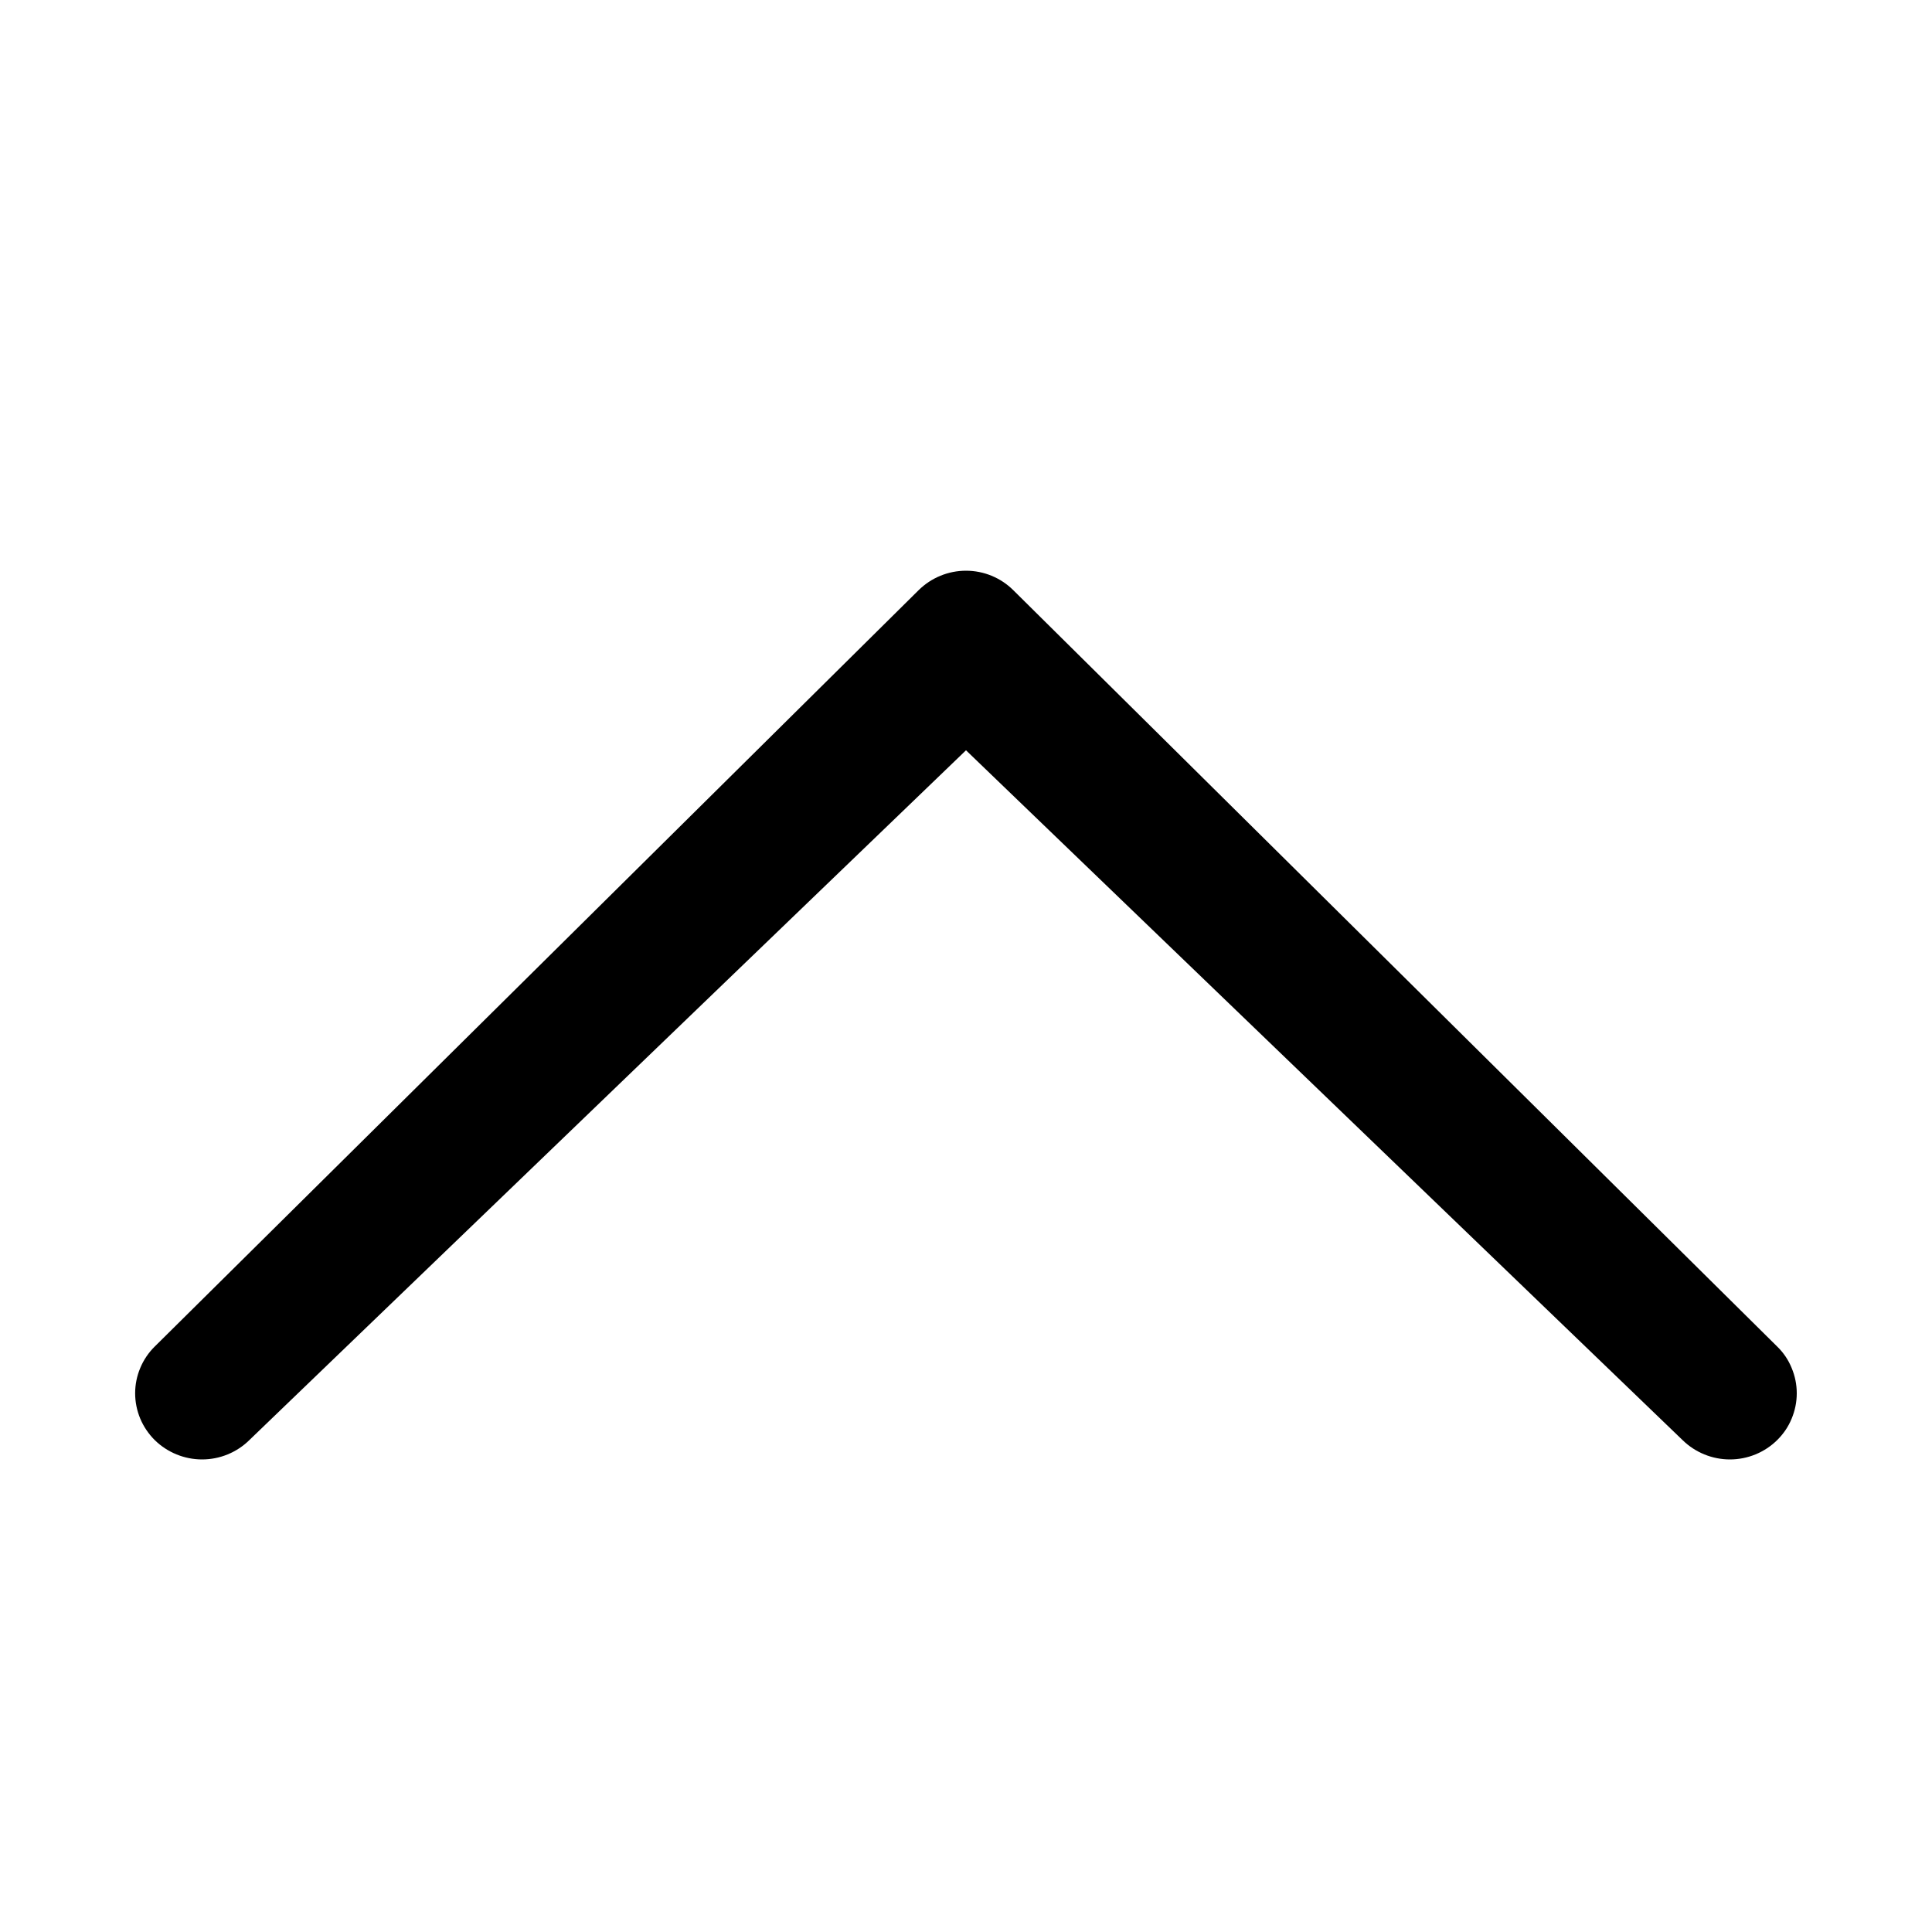 <svg width="20" height="20" viewBox="0 0 20 20" fill="none" xmlns="http://www.w3.org/2000/svg">
<path d="M17.418 14.908C17.549 15.036 17.725 15.108 17.908 15.108C18.091 15.108 18.267 15.036 18.397 14.908C18.462 14.844 18.513 14.769 18.547 14.686C18.582 14.602 18.6 14.513 18.6 14.423C18.6 14.333 18.582 14.244 18.547 14.161C18.513 14.077 18.462 14.002 18.397 13.939L10.489 6.109C10.359 5.98 10.183 5.908 10 5.908C9.817 5.908 9.641 5.98 9.51 6.109L1.602 13.939C1.538 14.002 1.487 14.077 1.452 14.161C1.417 14.244 1.399 14.333 1.399 14.423C1.399 14.513 1.417 14.602 1.452 14.686C1.487 14.769 1.538 14.844 1.602 14.908C1.733 15.036 1.909 15.108 2.092 15.108C2.275 15.108 2.451 15.036 2.581 14.908L10 7.767L17.418 14.908Z" fill="black"/>
</svg>
